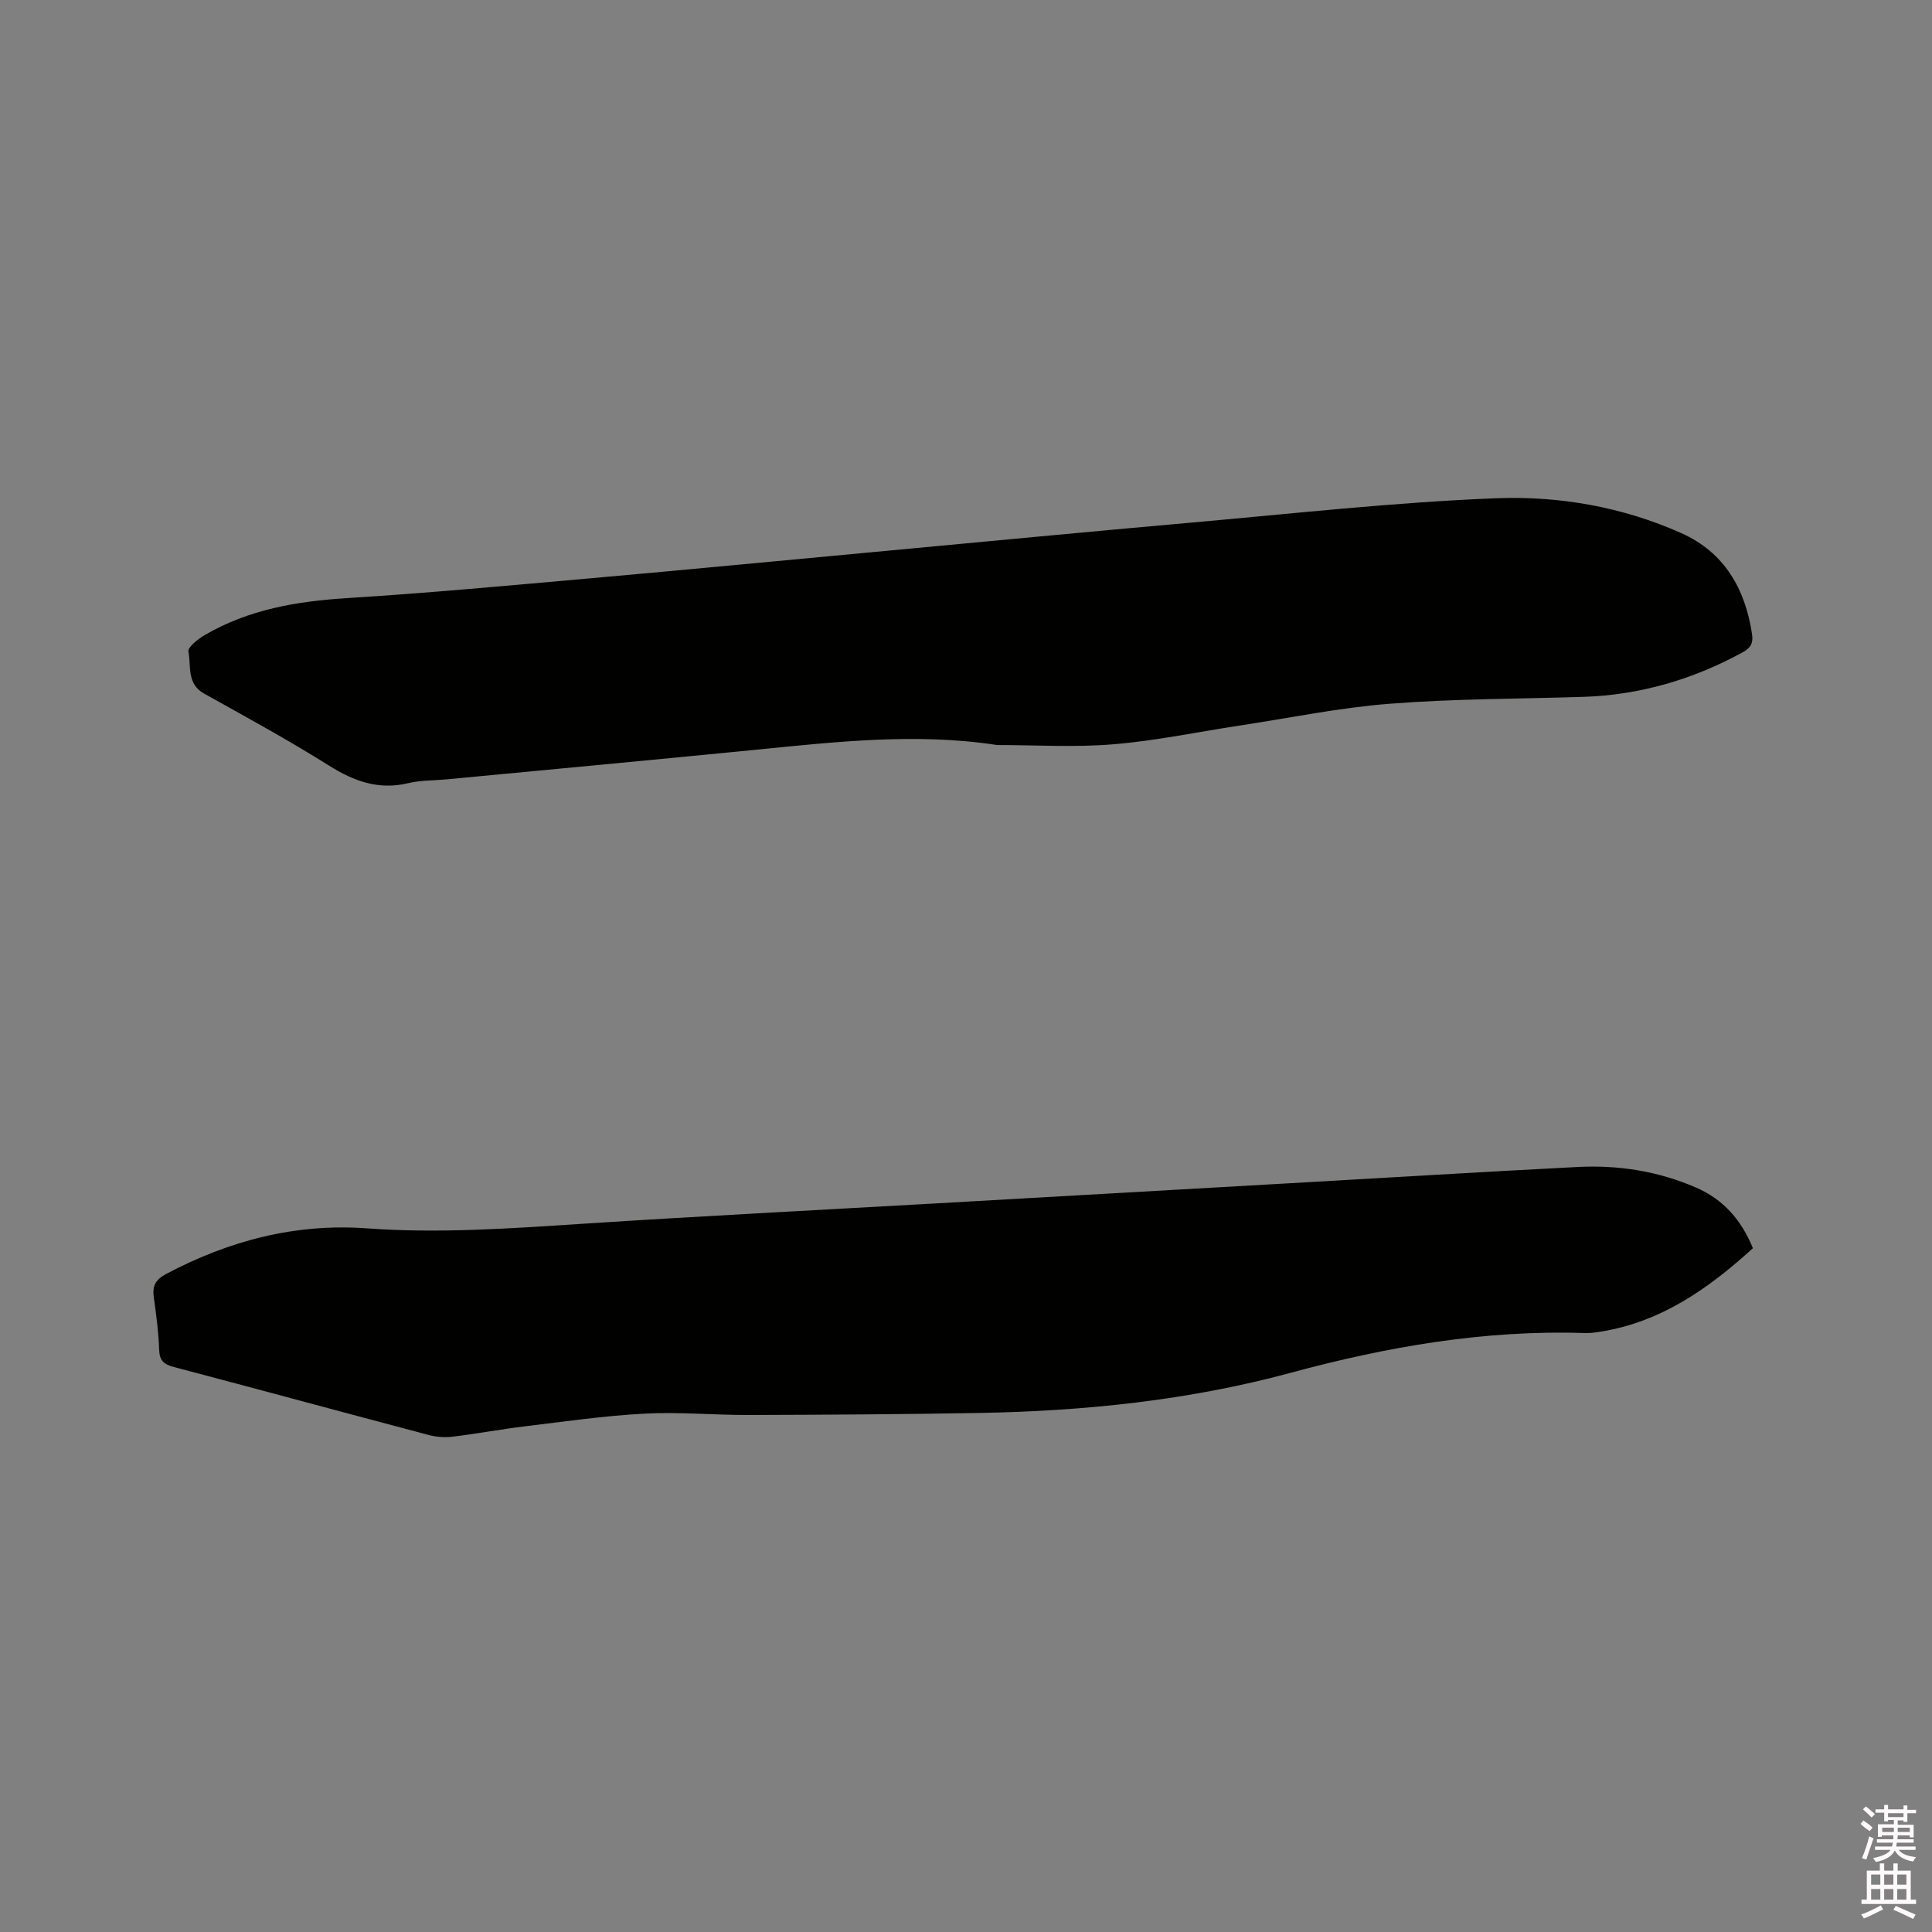 <svg enable-background="new 0 0 400 400" viewBox="0 0 400 400" xmlns="http://www.w3.org/2000/svg"><rect x="0" y="0" width="400" height="400" fill="#808080" stroke="none"/><path d="m385.2 377.6.6-.7c.6.4 1.3.9 1.9 1.5l-.6.7c-.8-.5-1.4-1-1.9-1.5zm.3 7.1c.6-1.4 1.1-2.9 1.5-4.5.3.1.6.3.9.4-.5 1.4-1 2.9-1.5 4.4zm.2-10.1.6-.6c.7.5 1.3 1.1 1.9 1.6l-.7.7c-.6-.6-1.2-1.2-1.8-1.7zm8.4-.8h.8v.9h1.8v.7h-1.8v1.8h-.8v-.3h-1.2v.9h3.3v2.6h-.8v-.4h-2.5c0 .3 0 .6-.1.8h3.4v.7h-3.5c0 .3-.1.6-.1.8h4v.7h-3.5c.7.9 1.9 1.3 3.6 1.5-.2.2-.4.5-.6.9-1.9-.3-3.2-1.1-3.8-2.3-.5 1.1-1.8 2-3.9 2.4-.2-.3-.4-.5-.6-.8 1.9-.4 3.1-.9 3.6-1.7h-3.2v-.7h3.5c.1-.2.1-.5.2-.8h-3.3v-.7h3.4c0-.2 0-.5 0-.8h-2.4v.3h-.8v-2.6h3.3v-.9h-1.2v.3h-.8v-1.8h-1.8v-.7h1.8v-.9h.8v.9h3.2zm-4.4 5.5h2.4c0-.3 0-.6 0-.9h-2.4zm1.2-3.1h3.2v-.8h-3.2zm4.4 2.2h-2.4v.9h2.5v-.9z" fill="#fcfafa"/><path d="m389.2 385.8h.9v1.5h1.9v-1.5h.9v1.5h2.7v6h1.1v.9h-11.3v-.9h1.1v-6h2.7zm.2 8.7.5.8c-1.2.6-2.5 1.3-4 1.9-.2-.3-.3-.6-.6-.8 1.6-.6 3-1.3 4.1-1.9zm-2-4.3h1.9v-2.1h-1.9zm0 3.1h1.9v-2.2h-1.9zm2.7-3.1h1.9v-2.1h-1.9zm0 3.1h1.9v-2.2h-1.9zm2.4 1.3c1.4.6 2.7 1.2 4.1 1.8l-.5.9c-1.5-.7-2.8-1.4-4.1-1.9zm2.2-6.5h-1.9v2.1h1.9zm-1.9 5.2h1.9v-2.2h-1.9z" fill="#fcfafa"/><g fill="#010100"><path d="m362.92 258.43c-9.17 8.34-18.87 15.15-31.19 17.22-1.15.19-2.32.38-3.47.34-20.85-.69-41.08 2.82-61.14 8.26-21.06 5.7-42.67 7.9-64.45 8.29-15.89.28-31.78.37-47.68.42-7.2.02-14.43-.67-21.6-.28-8.33.44-16.62 1.65-24.91 2.65-4.94.6-9.84 1.53-14.78 2.12-1.63.2-3.4.06-4.99-.36-17.6-4.66-35.16-9.44-52.76-14.08-2.06-.54-2.93-1.34-3-3.57-.12-3.59-.59-7.18-1.1-10.75-.34-2.39.28-3.73 2.59-4.95 13.03-6.9 26.78-10.5 41.57-9.42 14.96 1.09 29.84.01 44.75-.96 24.1-1.57 48.22-2.8 72.33-4.17 24.64-1.4 49.28-2.81 73.92-4.21 19.88-1.13 39.76-2.35 59.64-3.37 8.45-.43 16.68.87 24.51 4.27 5.64 2.44 9.36 6.68 11.76 12.55z"/><path d="m206.43 154.25c-16.88-2.59-33.62-.63-50.39 1.02-21.19 2.1-42.4 4.07-63.6 6.09-2.64.25-5.35.17-7.9.78-6.13 1.47-11.21-.36-16.4-3.62-8.43-5.29-17.18-10.07-25.88-14.92-3.66-2.03-2.66-5.71-3.25-8.7-.18-.89 1.98-2.6 3.37-3.41 9.1-5.32 19.1-7.01 29.51-7.66 16.91-1.06 33.8-2.63 50.68-4.13 19.53-1.73 39.04-3.62 58.56-5.43 21.84-2.03 43.67-4.14 65.52-6.07 21-1.86 41.99-4.21 63.03-5.04 13.09-.52 26.25 1.78 38.44 7.23 8.88 3.97 13.21 11.49 14.62 20.91.28 1.85-.28 2.85-1.93 3.75-10.31 5.63-21.27 8.85-33.04 9.23-13.34.42-26.72.38-40.02 1.42-10.43.81-20.75 2.95-31.11 4.52-8.69 1.32-17.34 3.15-26.08 3.87-8 .68-16.09.16-24.13.16z"/></g></svg>